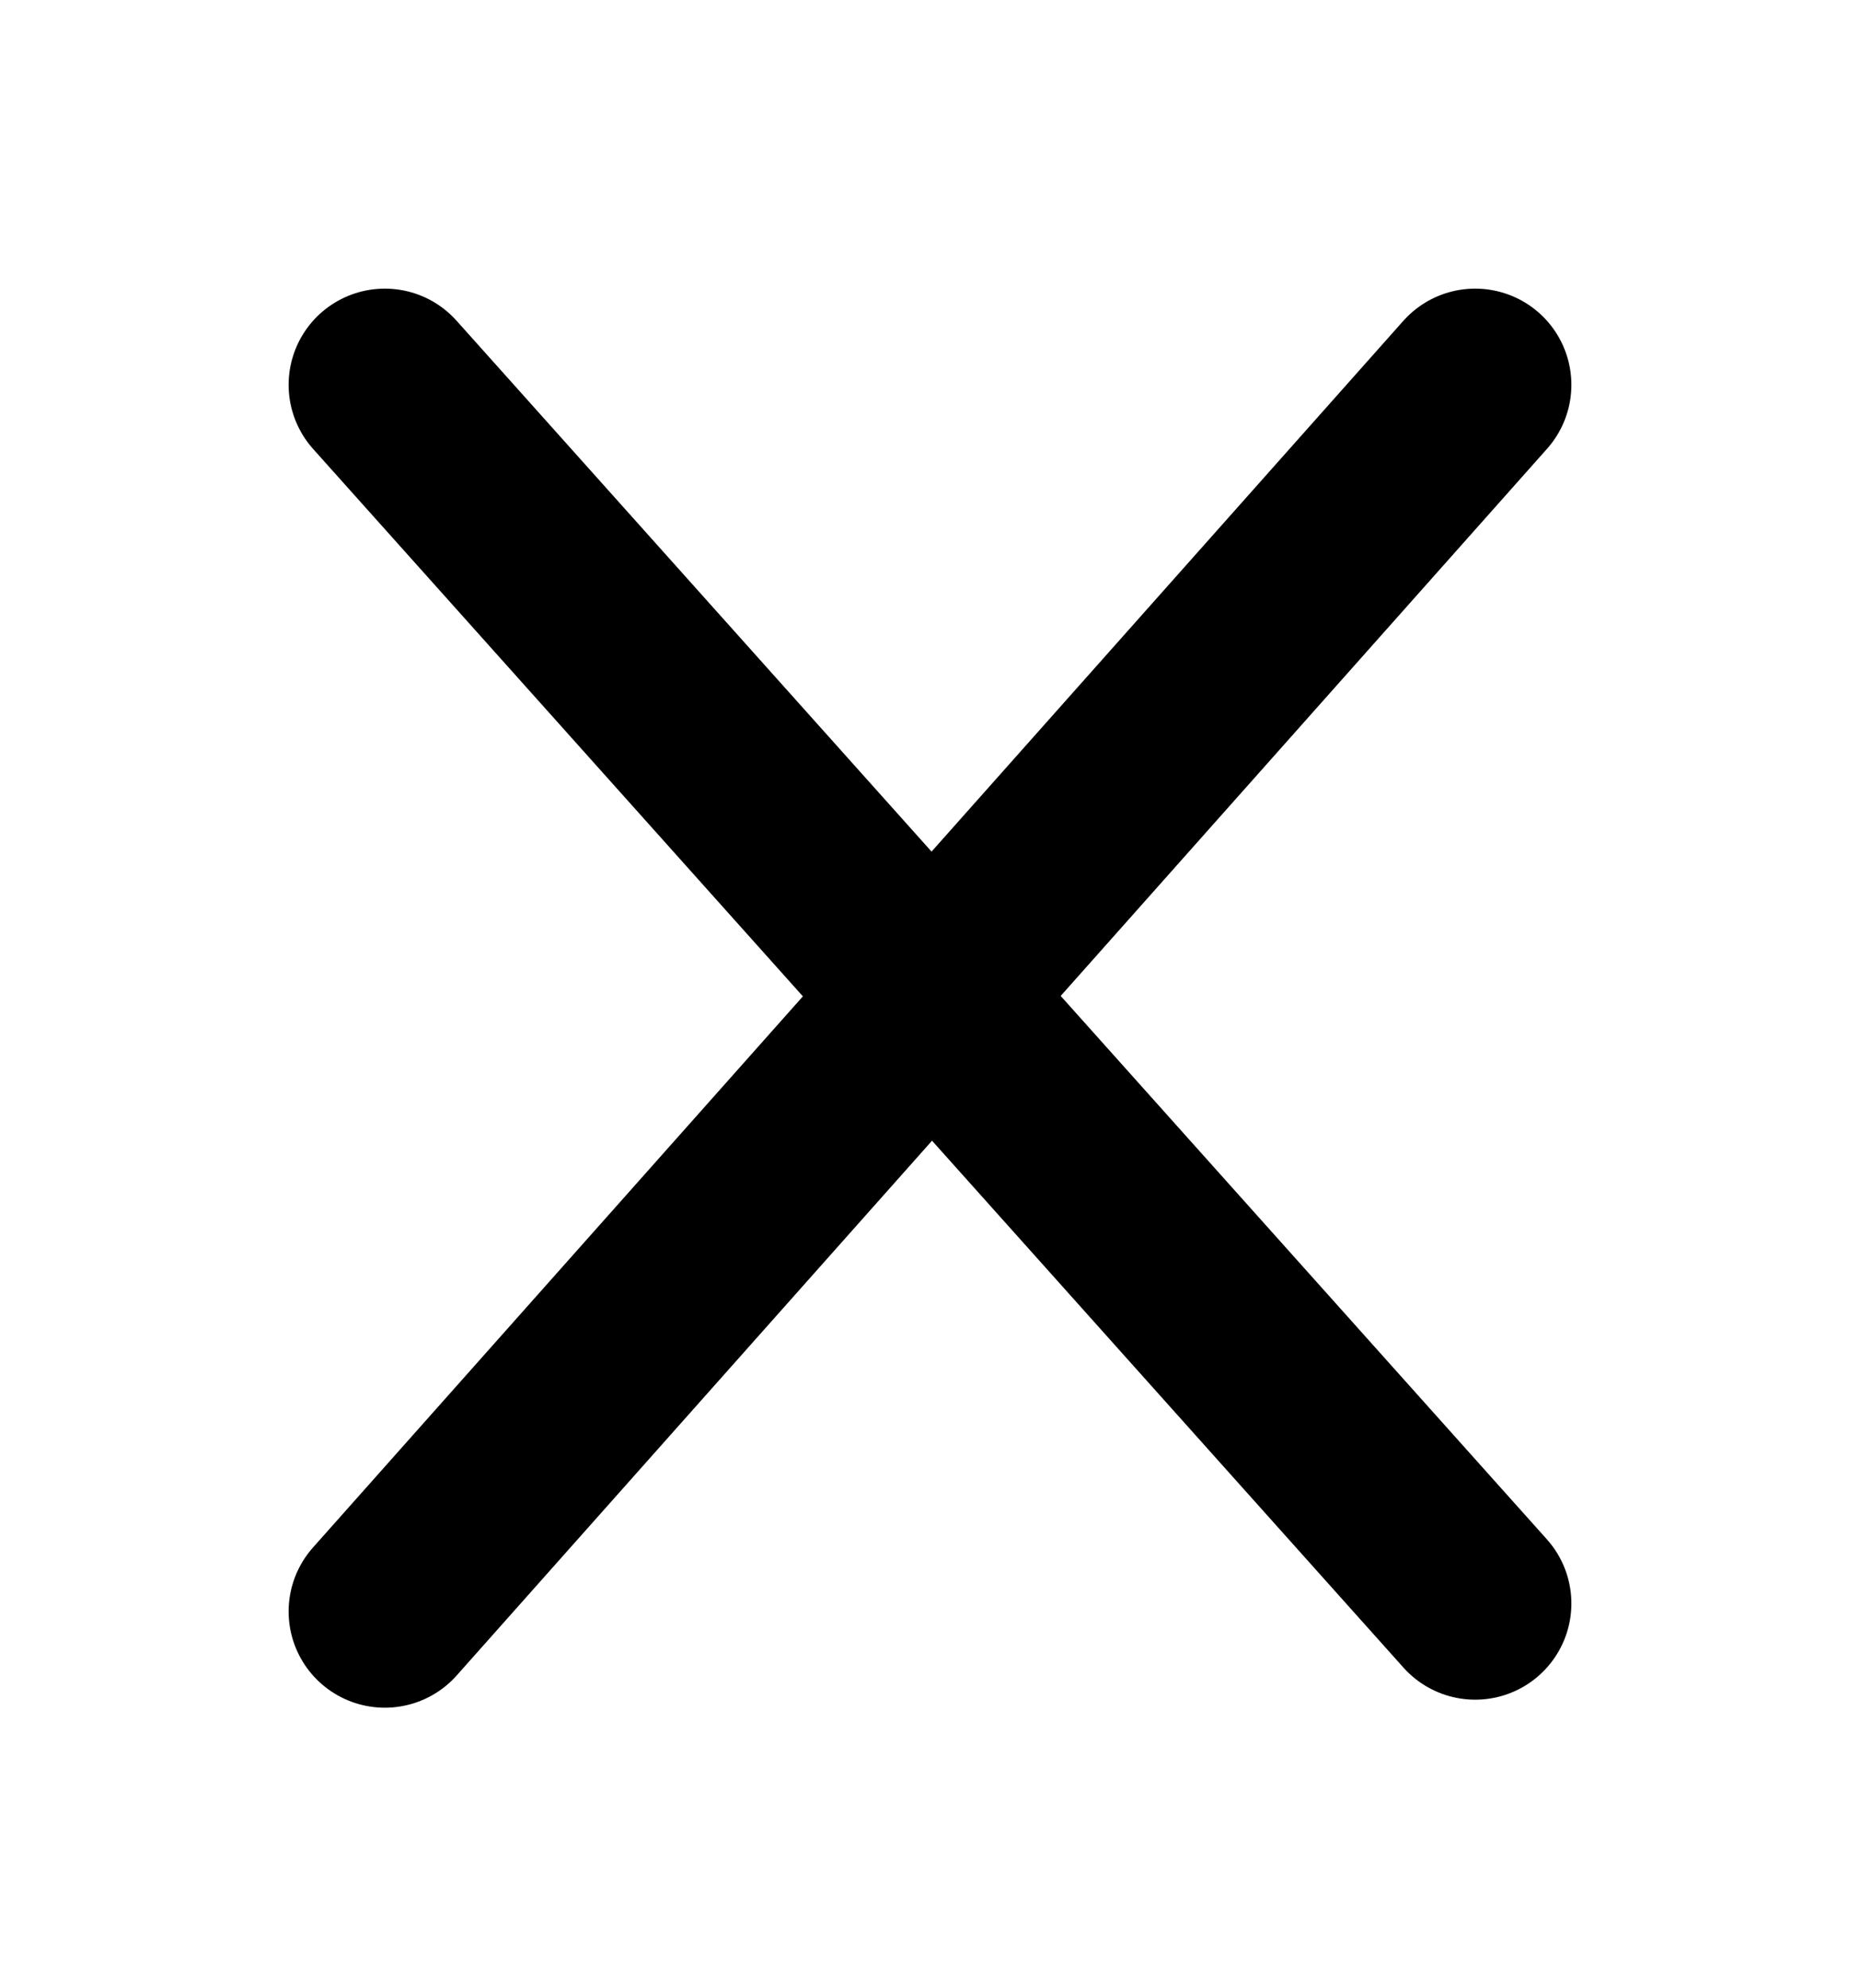 <svg width="29" height="31" viewBox="0 0 29 31" fill="none" xmlns="http://www.w3.org/2000/svg">
<g filter="url(#filter0_d_1110_3283)">
<path d="M6 2L23 21" stroke="black" stroke-width="3" stroke-linecap="round"/>
<path d="M6 21.125L23 2" stroke="black" stroke-width="3" stroke-linecap="round"/>
</g>
<defs>
<filter id="filter0_d_1110_3283" x="0.5" y="0.5" width="28" height="30.125" filterUnits="userSpaceOnUse" color-interpolation-filters="sRGB">
<feFlood flood-opacity="0" result="BackgroundImageFix"/>
<feColorMatrix in="SourceAlpha" type="matrix" values="0 0 0 0 0 0 0 0 0 0 0 0 0 0 0 0 0 0 127 0" result="hardAlpha"/>
<feOffset dy="4"/>
<feGaussianBlur stdDeviation="2"/>
<feComposite in2="hardAlpha" operator="out"/>
<feColorMatrix type="matrix" values="0 0 0 0 0 0 0 0 0 0 0 0 0 0 0 0 0 0 0.25 0"/>
<feBlend mode="normal" in2="BackgroundImageFix" result="effect1_dropShadow_1110_3283"/>
<feBlend mode="normal" in="SourceGraphic" in2="effect1_dropShadow_1110_3283" result="shape"/>
</filter>
</defs>
</svg>
